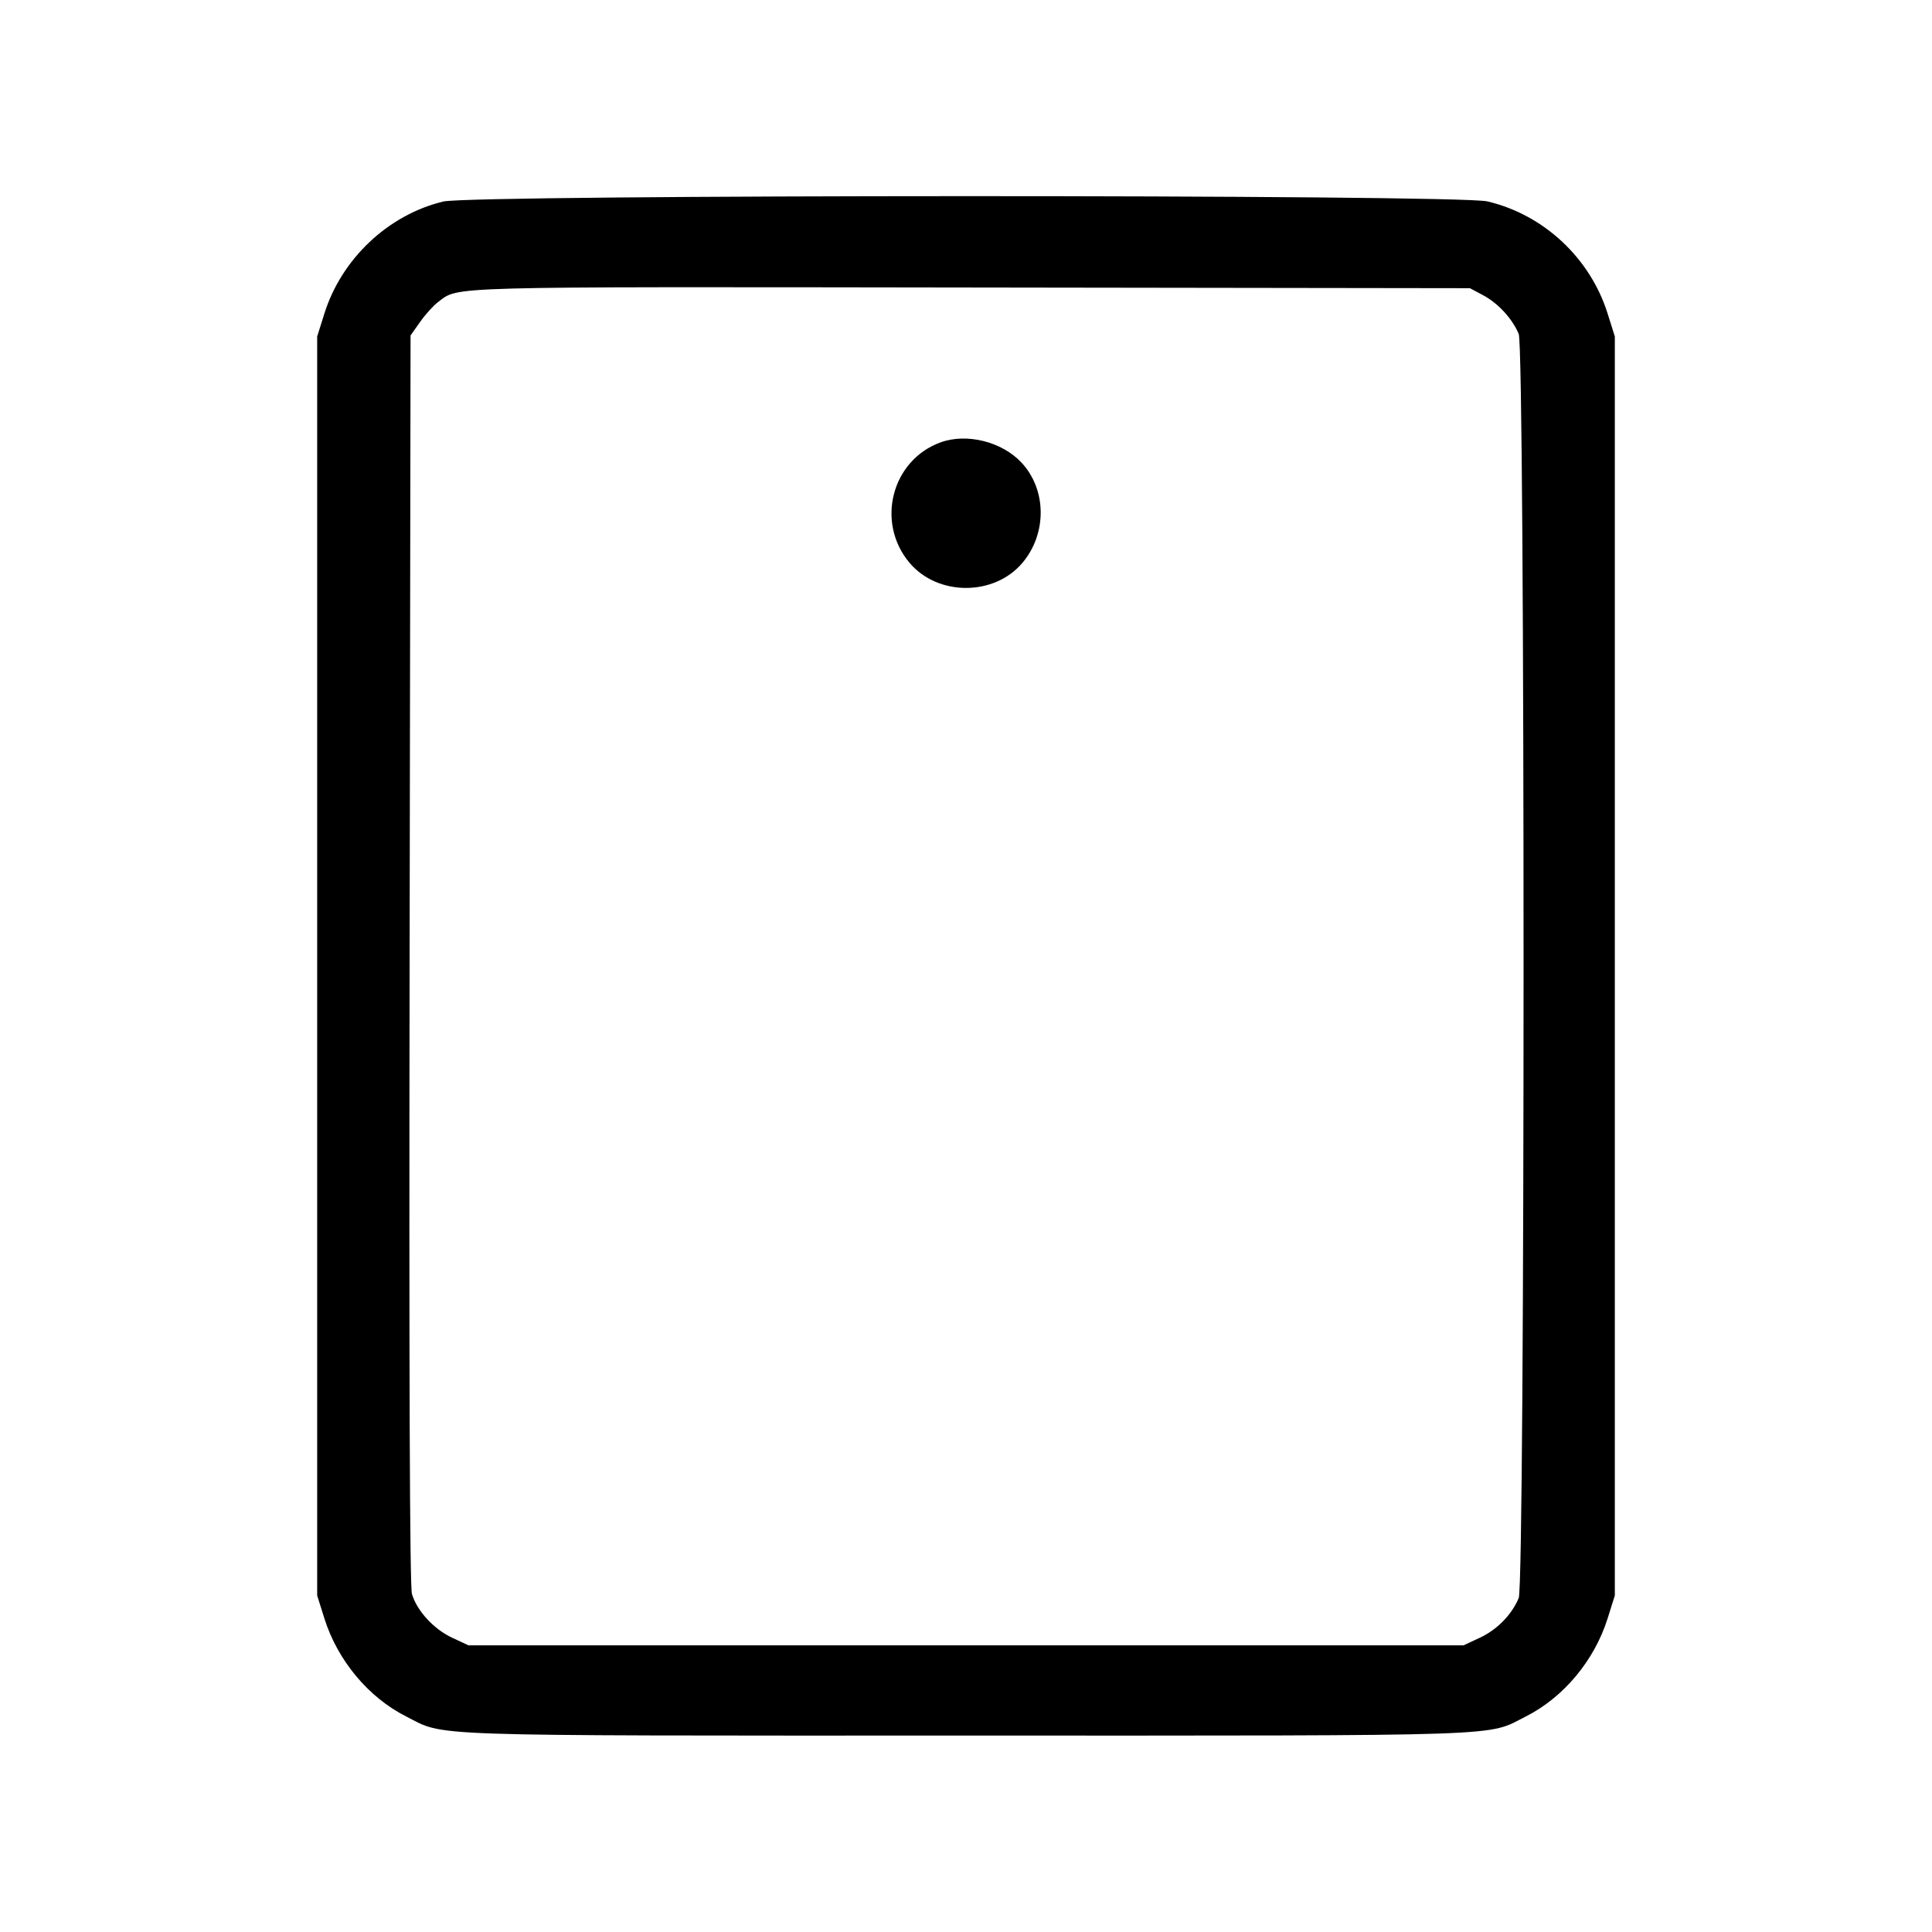 <svg fill="currentColor" viewBox="0 0 256 256" xmlns="http://www.w3.org/2000/svg"><path d="M58.724 26.704 C 51.430 28.469,45.268 34.280,42.982 41.549 L 42.027 44.587 42.027 128.000 L 42.027 211.413 42.982 214.451 C 44.730 220.008,48.812 224.907,53.794 227.428 C 59.116 230.121,54.821 229.973,128.000 229.973 C 201.179 229.973,196.884 230.121,202.206 227.428 C 207.188 224.907,211.270 220.008,213.018 214.451 L 213.973 211.413 213.973 128.000 L 213.973 44.587 213.018 41.549 C 210.700 34.179,204.552 28.445,197.080 26.684 C 193.099 25.745,62.605 25.764,58.724 26.704 M196.533 39.128 C 198.523 40.193,200.387 42.223,201.238 44.253 C 202.094 46.296,202.094 209.704,201.238 211.747 C 200.305 213.973,198.371 215.946,196.071 217.017 L 193.920 218.018 128.000 218.018 L 62.080 218.018 59.916 217.011 C 57.477 215.875,55.228 213.425,54.583 211.200 C 54.294 210.205,54.191 182.114,54.275 127.077 L 54.400 44.447 55.680 42.637 C 56.384 41.642,57.451 40.463,58.051 40.018 C 60.883 37.919,57.941 37.999,128.640 38.096 L 194.773 38.187 196.533 39.128 M124.645 58.611 C 118.142 60.964,116.009 69.226,120.522 74.579 C 124.260 79.012,131.740 79.012,135.478 74.579 C 138.757 70.689,138.696 64.861,135.337 61.279 C 132.752 58.522,128.099 57.361,124.645 58.611 " stroke="none" fill-rule="evenodd"></path></svg>